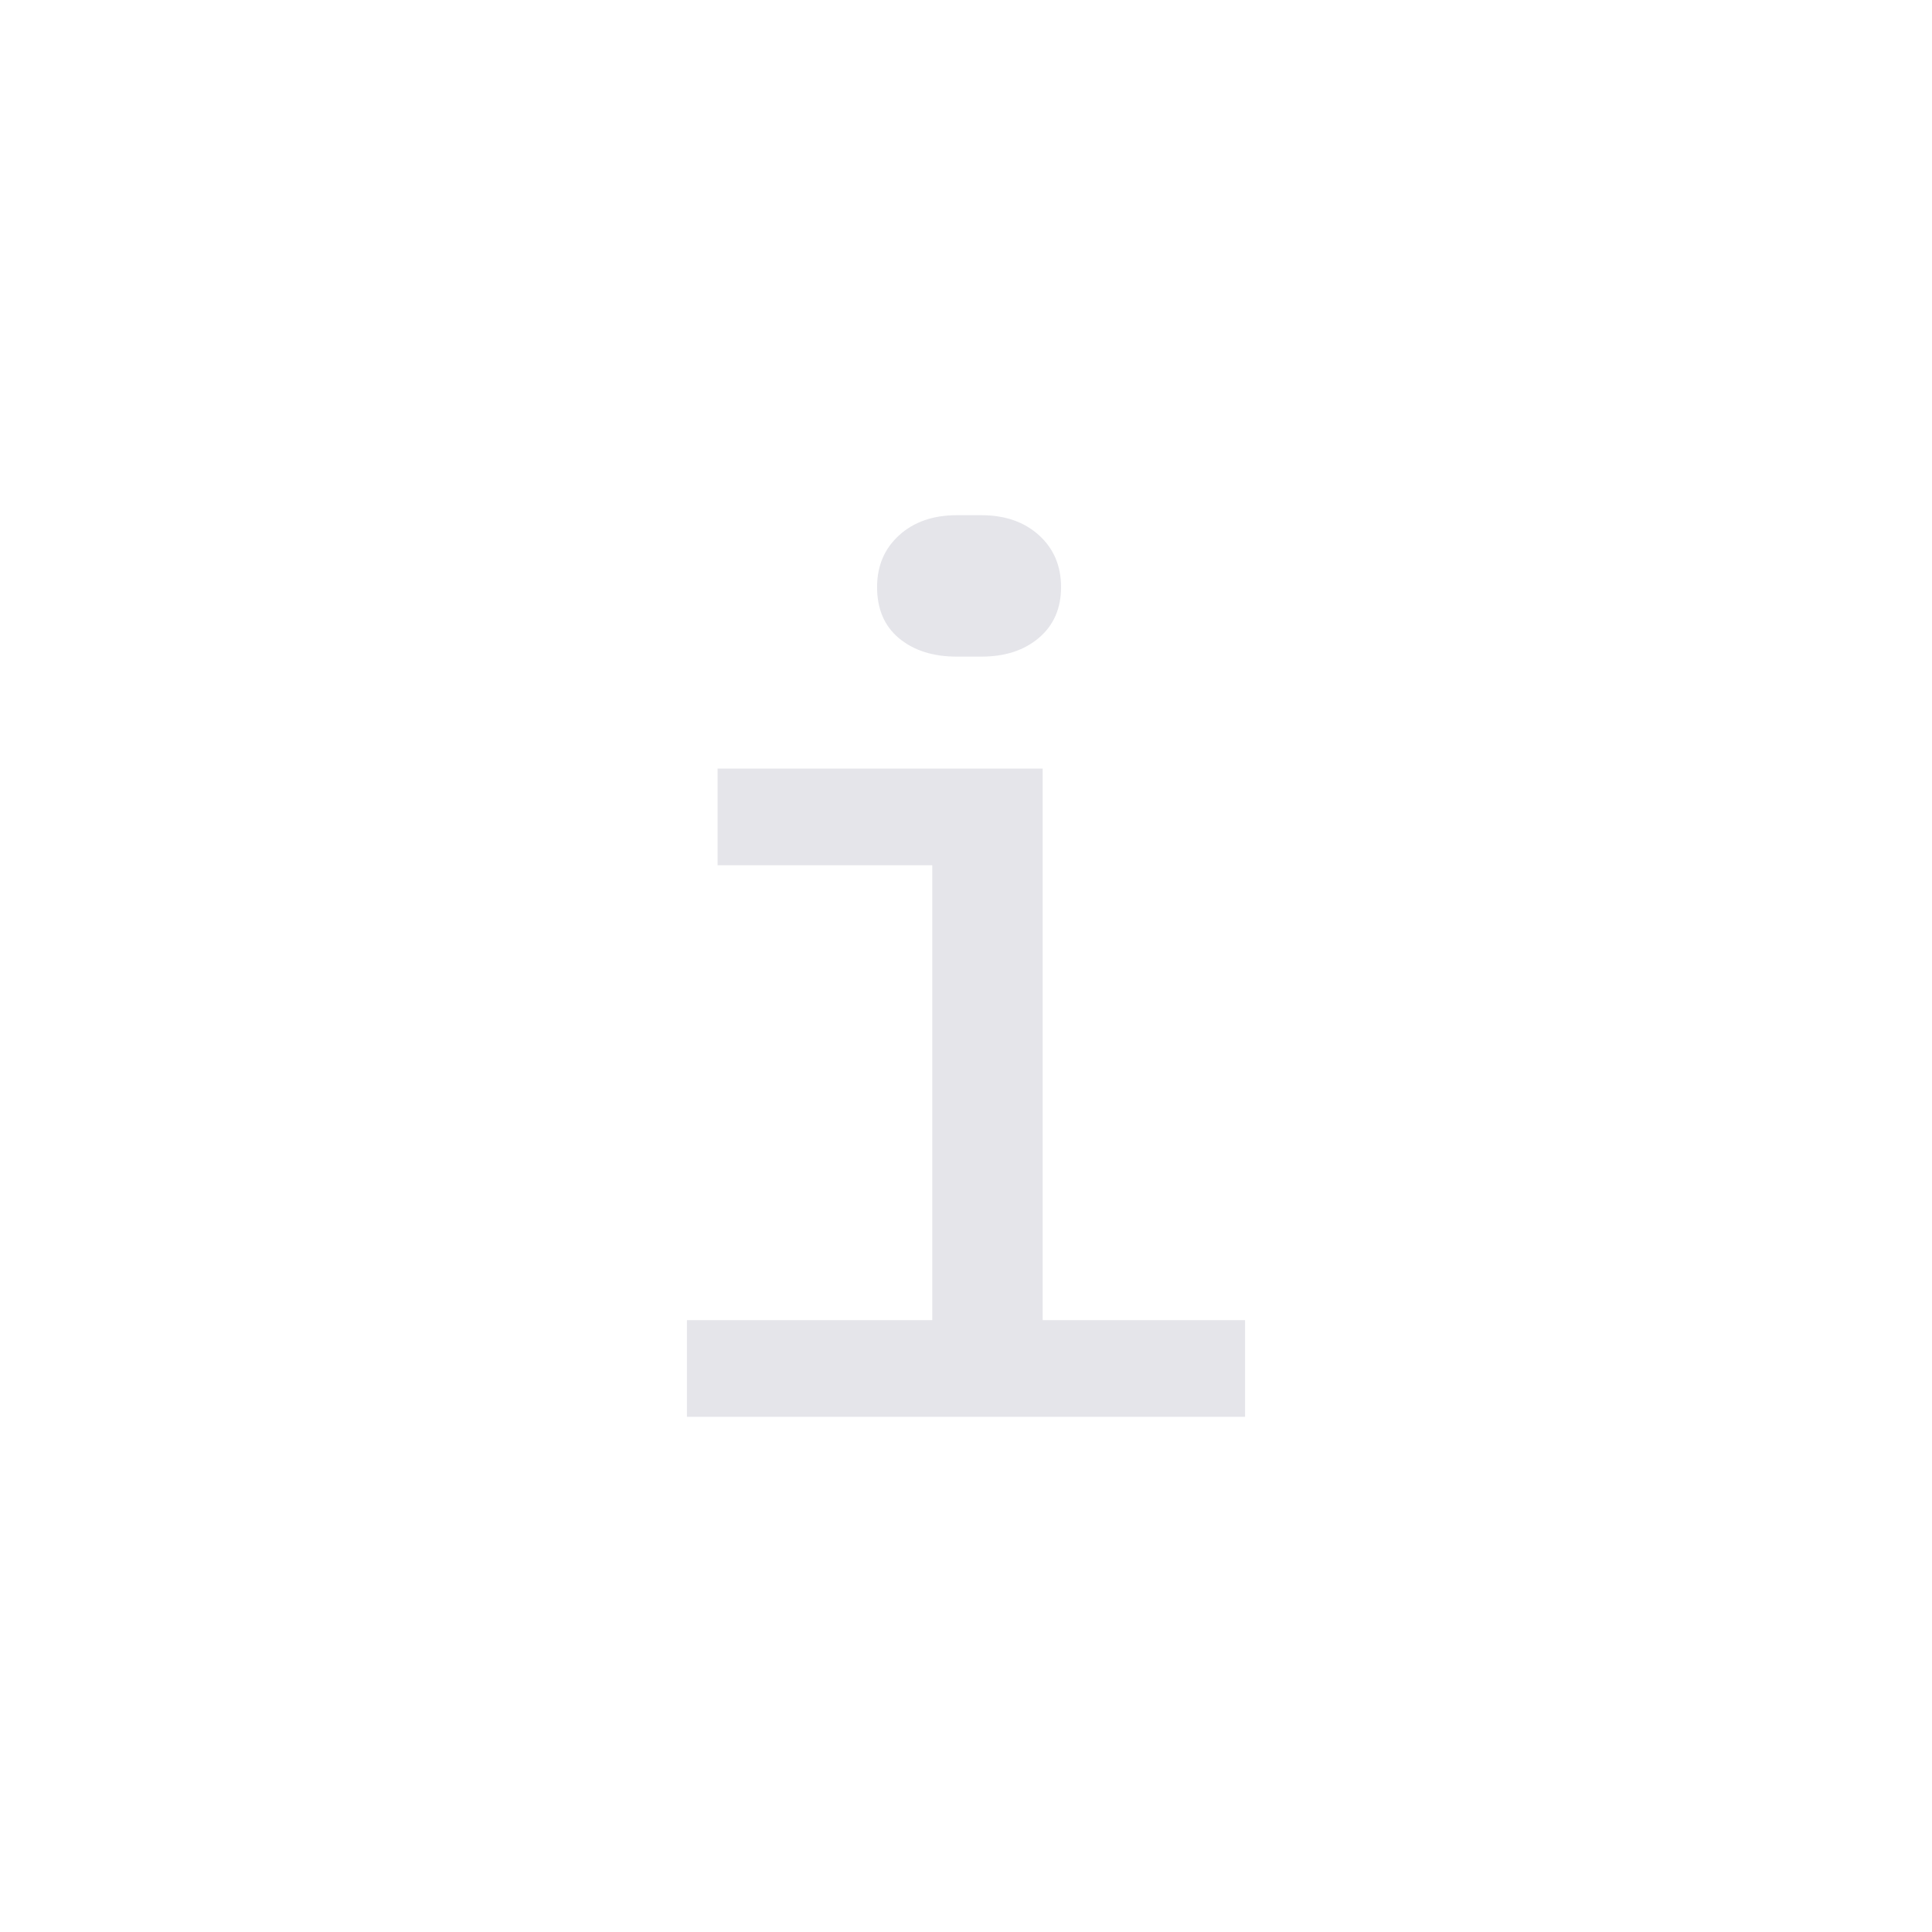 <?xml version="1.0" encoding="UTF-8"?>
<svg width="45px" height="45px" viewBox="0 0 45 45" version="1.1" xmlns="http://www.w3.org/2000/svg" xmlns:xlink="http://www.w3.org/1999/xlink">
    <title>tabicon/ about</title>
    <g id="tabicon/-about" stroke="none" stroke-width="1" fill="none" fill-rule="evenodd">
        <path d="M16,33 L16,30.749 L21.714,30.749 L21.714,20.153 L16.714,20.153 L16.714,17.902 L24.286,17.902 L24.286,30.749 L29,30.749 L29,33 L16,33 Z M22.286,12 L22.857,12 C23.41,12 23.857,12.156 24.2,12.467 C24.543,12.778 24.714,13.18 24.714,13.675 C24.714,14.169 24.543,14.562 24.2,14.855 C23.857,15.148 23.41,15.294 22.857,15.294 L22.286,15.294 C21.733,15.294 21.286,15.152 20.943,14.869 C20.6,14.585 20.429,14.187 20.429,13.675 C20.429,13.18 20.6,12.778 20.943,12.467 C21.286,12.156 21.733,12 22.286,12 Z" id="i" fill="#E5E5EA" fill-rule="nonzero"></path>
    </g>
</svg>